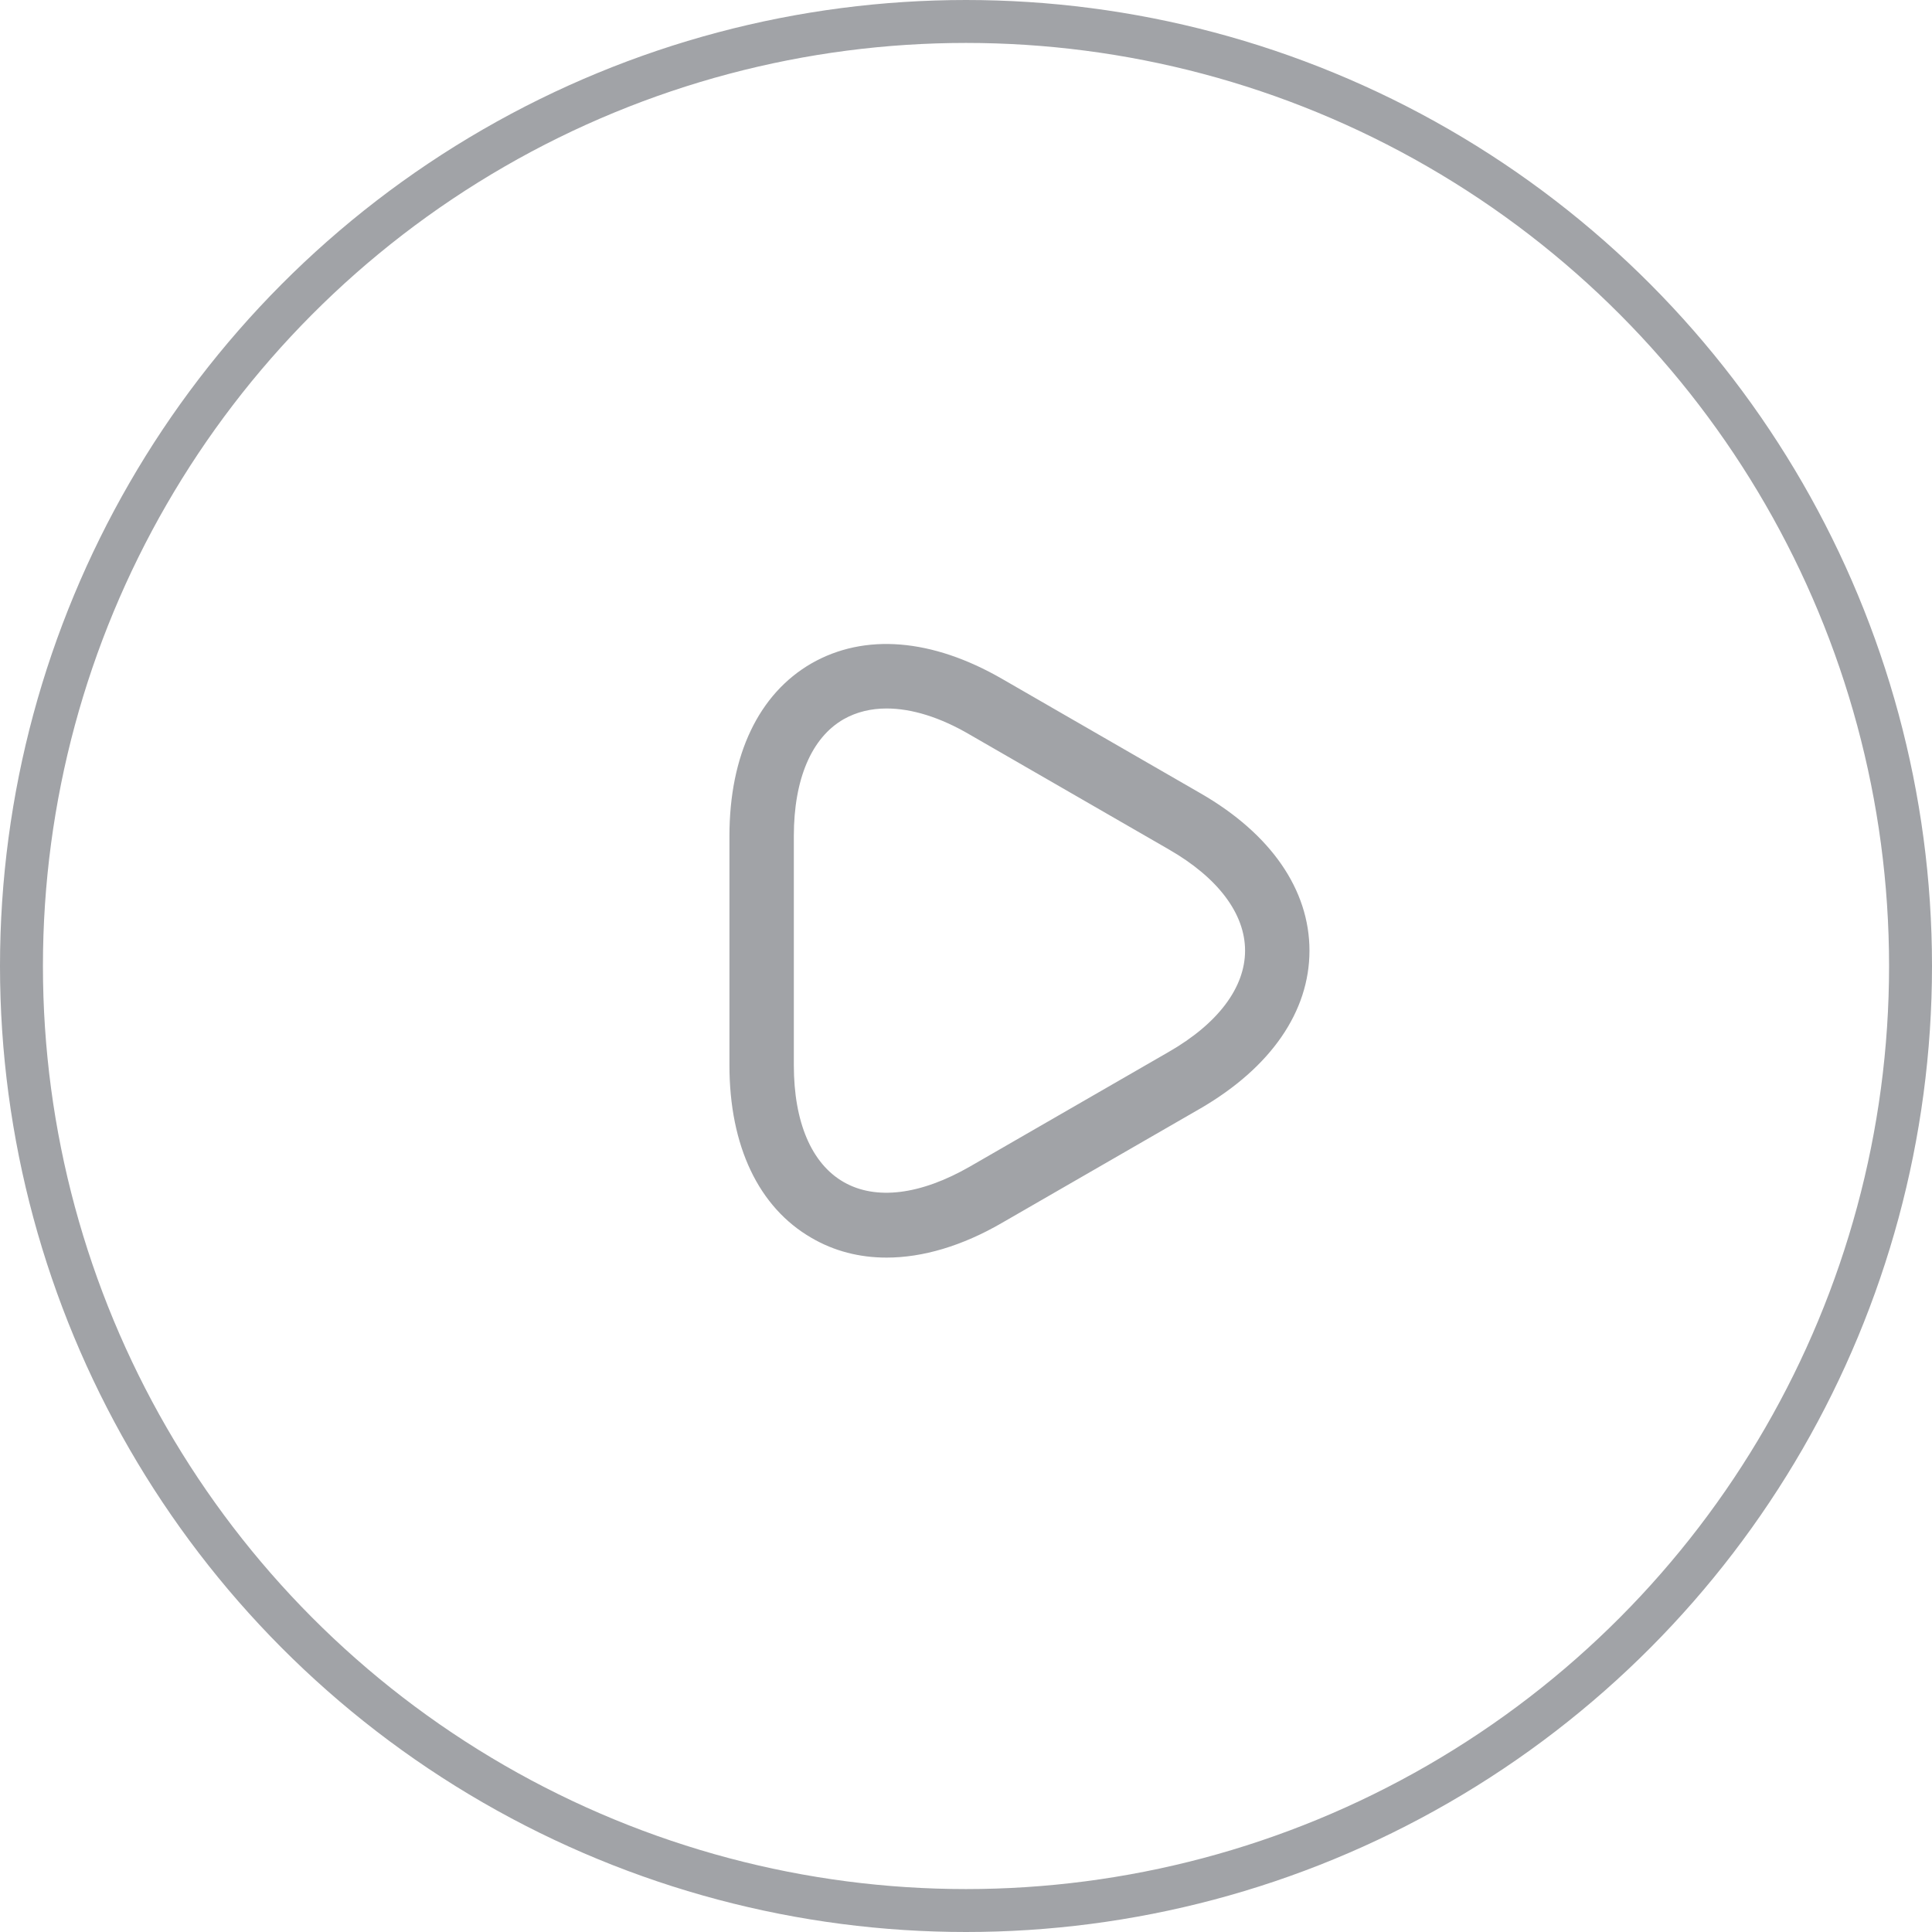 <svg width="45" height="45" viewBox="0 0 45 45" fill="none" xmlns="http://www.w3.org/2000/svg">
<circle cx="22.5" cy="22.5" r="22" stroke="#A1A3A7"/>
<path d="M20.65 29.292C21.49 29.292 22.41 29.022 23.34 28.482L27.97 25.812C29.6 24.862 30.5 23.562 30.5 22.142C30.5 20.722 29.6 19.422 27.97 18.482L23.34 15.812C21.71 14.872 20.14 14.742 18.9 15.452C17.67 16.162 16.99 17.592 16.99 19.472V24.812C16.99 26.692 17.67 28.122 18.9 28.832C19.43 29.142 20.02 29.292 20.65 29.292ZM20.65 16.502C21.23 16.502 21.89 16.702 22.59 17.112L27.22 19.782C28.37 20.442 29 21.282 29 22.142C29 23.002 28.37 23.842 27.22 24.502L22.59 27.172C21.44 27.832 20.4 27.962 19.65 27.532C18.9 27.102 18.49 26.132 18.49 24.812V19.472C18.49 18.152 18.9 17.182 19.65 16.752C19.95 16.582 20.29 16.502 20.65 16.502Z" fill="#A1A3A7"/>
</svg>
